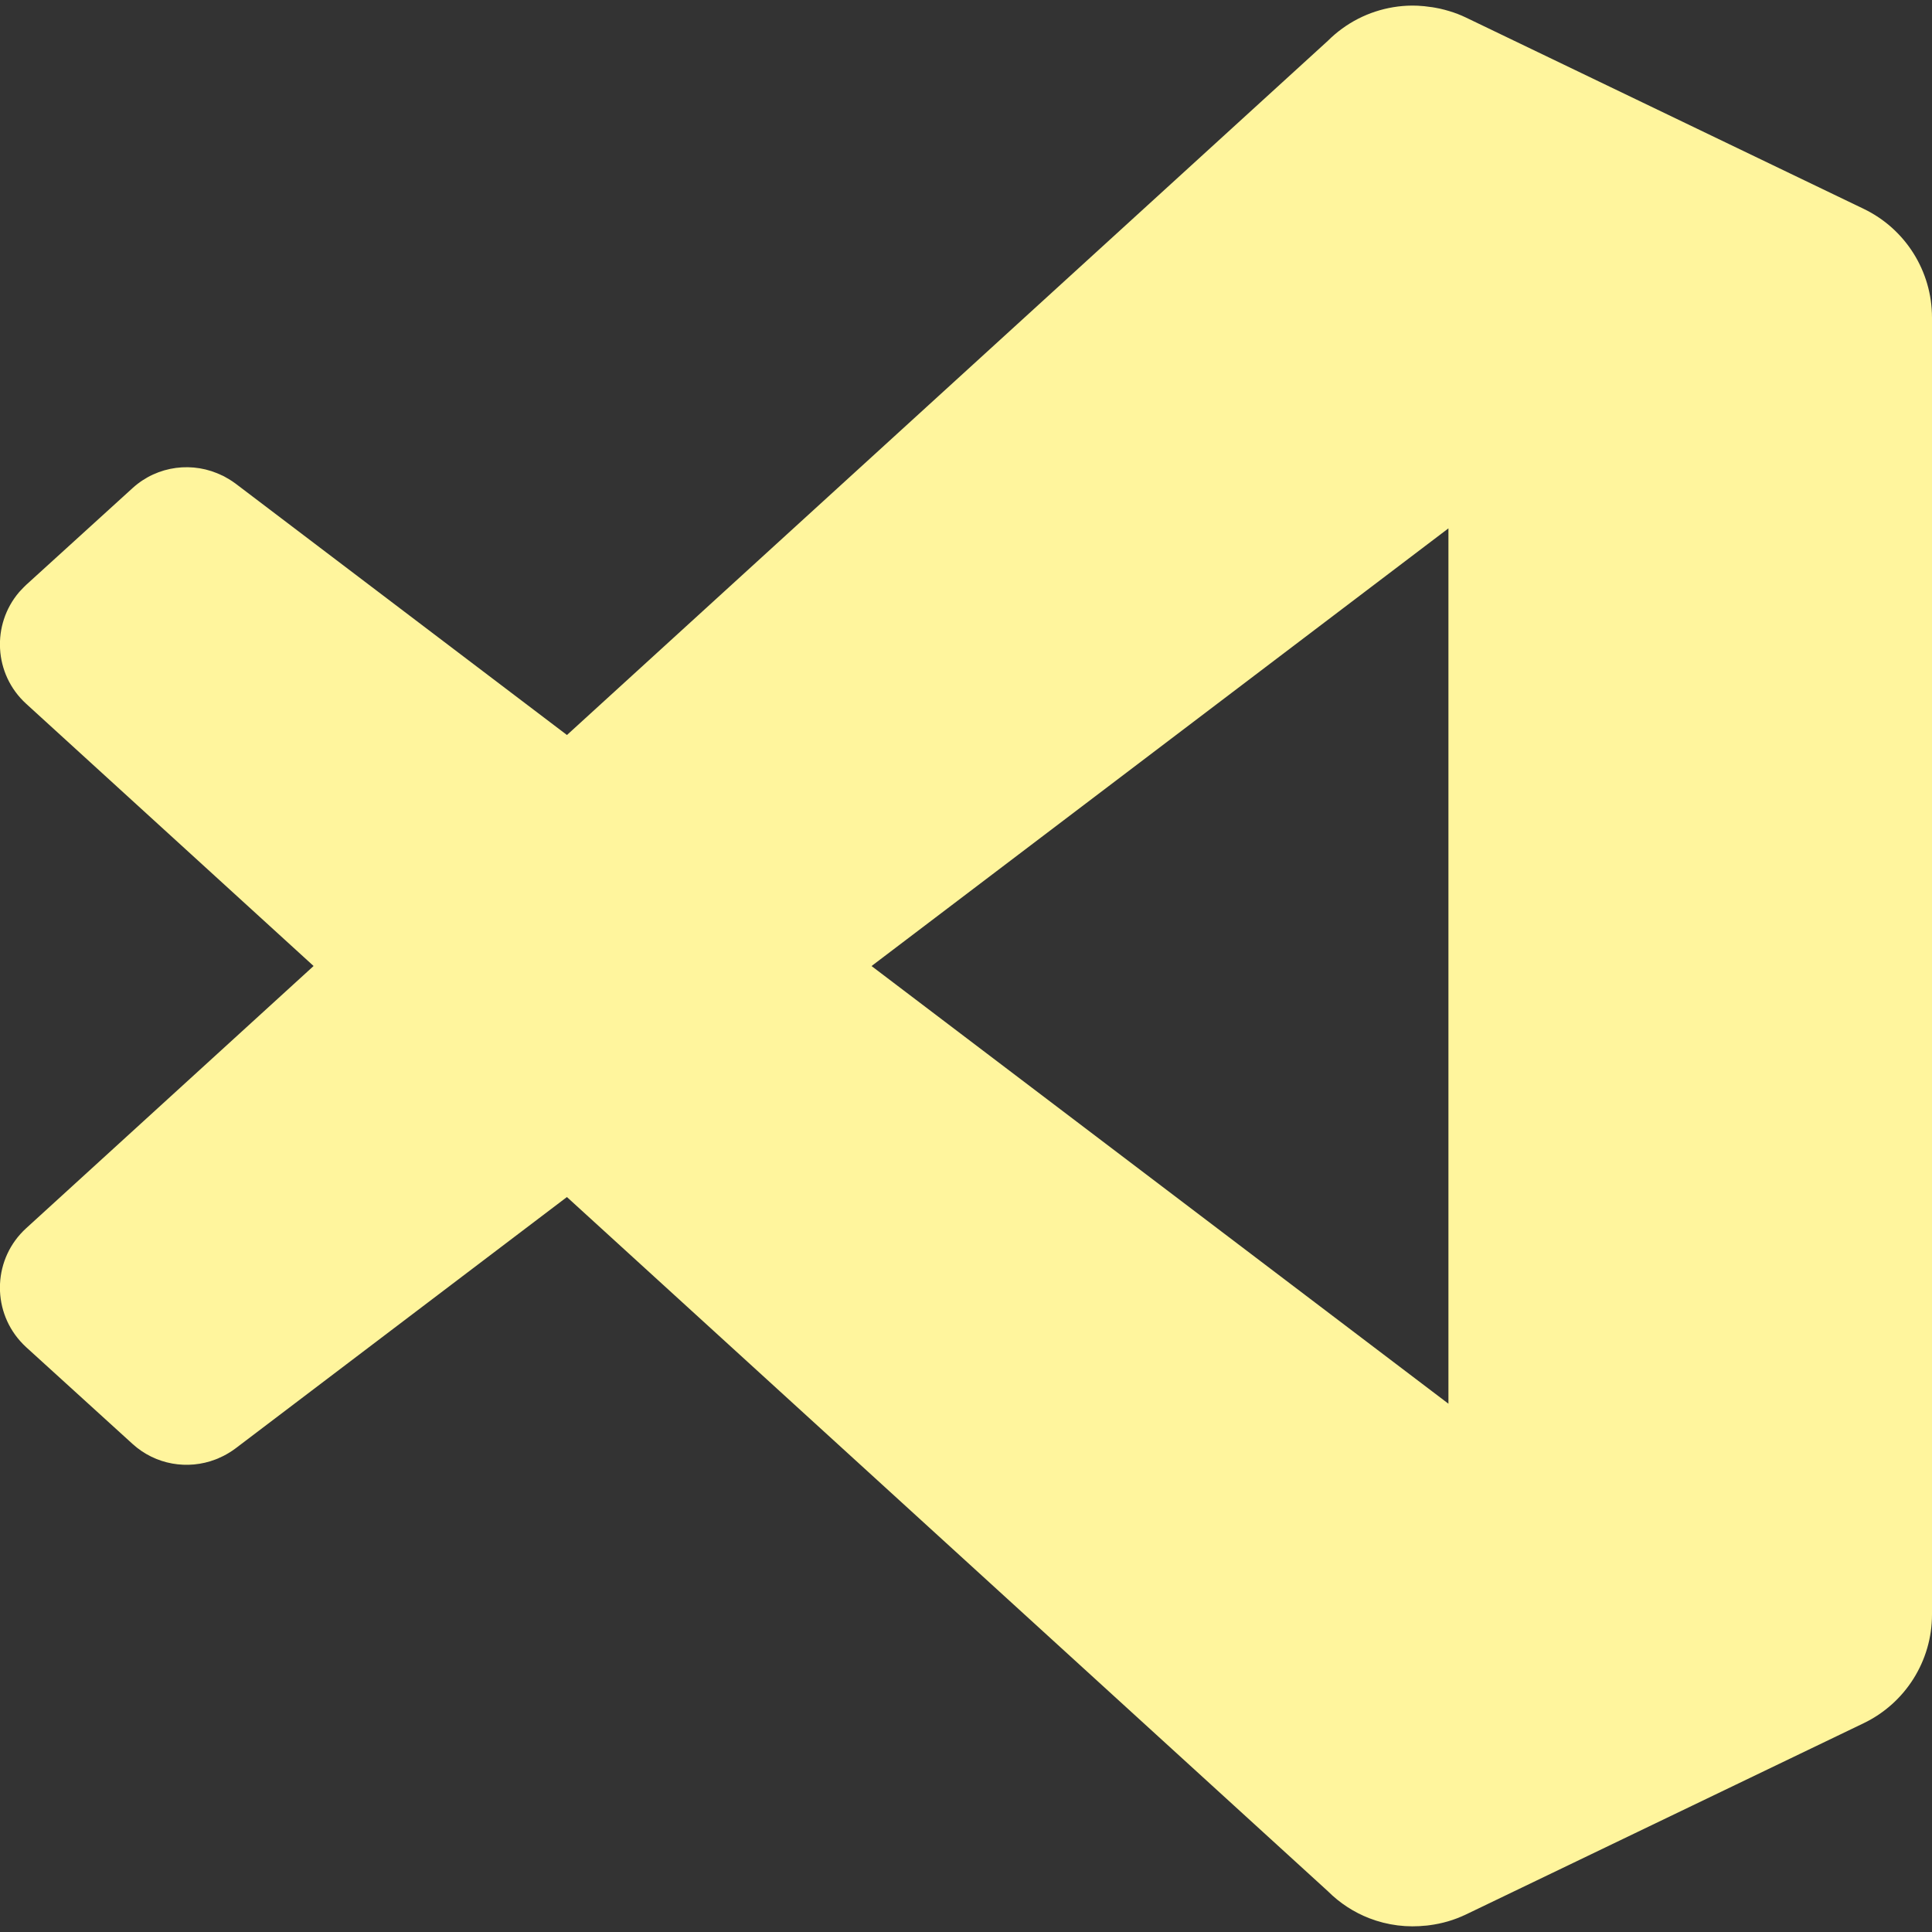 <?xml version="1.0" encoding="UTF-8" standalone="no"?>
<svg
   viewBox="0 0 48 48"
   fill="none"
   version="1.1"
   id="svg11"
   sodipodi:docname="vscode-current.svg"
   width="48"
   height="48"
   inkscape:export-filename="../.dotfiles/nixos/modules/wm/xmonad/eww/config/shared/topbar/workspaces-bar/icons/vscode-current.png"
   inkscape:export-xdpi="96"
   inkscape:export-ydpi="96"
   inkscape:version="1.4.2 (ebf0e940d0, 2025-05-08)"
   xmlns:inkscape="http://www.inkscape.org/namespaces/inkscape"
   xmlns:sodipodi="http://sodipodi.sourceforge.net/DTD/sodipodi-0.dtd"
   xmlns="http://www.w3.org/2000/svg"
   xmlns:svg="http://www.w3.org/2000/svg">
  <rect x="0" y="0" width="48" height="48" fill="#333333" stroke="none"/>
  <sodipodi:namedview
     id="namedview11"
     pagecolor="#505050"
     bordercolor="#eeeeee"
     borderopacity="1"
     inkscape:showpageshadow="0"
     inkscape:pageopacity="0"
     inkscape:pagecheckerboard="0"
     inkscape:deskcolor="#505050"
     inkscape:zoom="5.3079202"
     inkscape:cx="1.5071817"
     inkscape:cy="20.53535"
     inkscape:window-width="1890"
     inkscape:window-height="1015"
     inkscape:window-x="12"
     inkscape:window-y="12"
     inkscape:window-maximized="1"
     inkscape:current-layer="svg11" />
  <mask
     id="mask0"
     mask-type="alpha"
     maskUnits="userSpaceOnUse"
     x="0"
     y="0"
     width="100"
     height="100">
    <path
       fill-rule="evenodd"
       clip-rule="evenodd"
       d="m 70.912,99.317 c 1.575,0.614 3.371,0.574 4.961,-0.191 L 96.461,89.22 C 98.624,88.179 100,85.989 100,83.587 V 16.413 c 0,-2.402 -1.376,-4.591 -3.539,-5.633 L 75.873,0.874 C 73.786,-0.13 71.345,0.116 69.513,1.447 69.252,1.637 69.003,1.849 68.769,2.083 L 29.355,38.041 12.187,25.01 C 10.589,23.797 8.354,23.896 6.869,25.246 l -5.506,5.009 c -1.816,1.651 -1.818,4.508 -0.004,6.162 L 16.247,50 1.359,63.583 c -1.813,1.654 -1.811,4.511 0.004,6.162 l 5.506,5.009 c 1.484,1.35 3.72,1.45 5.318,0.236 L 29.355,61.959 68.769,97.917 c 0.624,0.624 1.356,1.094 2.143,1.4 z M 75.015,27.299 45.109,50 75.015,72.701 Z"
       fill="#ffffff"
       id="path1" />
  </mask>
  <path
     id="path14"
     style="fill:#fff59d;fill-opacity:1;stroke-width:0.48"
     d="m 35.074,0.139 c -0.614,0.006 -1.22,0.201 -1.728,0.571 -0.125,0.091 -0.245,0.193 -0.357,0.305 L 14.086,18.261 5.85,12.013 c -0.053,-0.04 -0.108,-0.075 -0.163,-0.109 -0.007,-0.004 -0.014,-0.009 -0.022,-0.013 -0.006,-0.004 -0.013,-0.007 -0.019,-0.01 -0.026,-0.015 -0.053,-0.032 -0.08,-0.046 -0.022,-0.011 -0.044,-0.022 -0.067,-0.033 0.011,0.005 0.022,0.012 0.033,0.018 -0.727,-0.365 -1.619,-0.257 -2.238,0.306 l -2.641,2.402 c -0.045,0.041 -0.085,0.085 -0.126,0.128 -0.001,0.002 -0.003,0.003 -0.005,0.005 -0.011,0.012 -0.022,0.023 -0.033,0.035 -0.004,0.004 -0.008,0.009 -0.012,0.013 -0.691,0.807 -0.634,2.039 0.172,2.775 l 7.142,6.516 -7.142,6.516 c -0.815,0.744 -0.864,1.994 -0.15,2.8 0.048,0.054 0.098,0.106 0.153,0.156 l 2.641,2.402 c 0.57,0.519 1.372,0.651 2.062,0.385 9.172e-4,-3.55e-4 0.002,-5.81e-4 0.003,-9.37e-4 0.022,-0.008 0.043,-0.017 0.065,-0.026 0.004,-0.002 0.007,-0.004 0.011,-0.006 0.03,-0.013 0.06,-0.027 0.089,-0.041 -0.029,0.015 -0.059,0.028 -0.089,0.041 0.035,-0.015 0.07,-0.031 0.104,-0.048 0.002,-9.36e-4 0.004,-0.002 0.006,-0.003 0.005,-0.003 0.011,-0.006 0.016,-0.008 0.047,-0.024 0.093,-0.05 0.138,-0.078 0.051,-0.032 0.102,-0.065 0.151,-0.102 l 8.236,-6.247 18.904,17.245 c 0.299,0.299 0.65,0.525 1.028,0.672 0.456,0.177 0.949,0.239 1.437,0.181 -0.04,0.005 -0.081,0.012 -0.121,0.015 0.049,-0.003 0.097,-0.011 0.146,-0.017 0.011,-0.001 0.021,-0.002 0.032,-0.004 0.309,-0.04 0.615,-0.126 0.907,-0.266 l 9.883,-4.753 c 1.038,-0.499 1.699,-1.549 1.699,-2.701 V 7.89 c 0,-1.152 -0.66,-2.203 -1.699,-2.702 L 36.419,0.435 c -0.135,-0.065 -0.272,-0.117 -0.412,-0.159 -0.041,-0.012 -0.082,-0.024 -0.123,-0.035 -0.03,-0.008 -0.061,-0.013 -0.092,-0.02 0.025,0.006 0.05,0.009 0.074,0.015 -0.069,-0.017 -0.138,-0.032 -0.208,-0.044 -0.001,-2.0988e-4 -0.003,-7.2834e-4 -0.004,-9.3693e-4 -0.023,-0.004 -0.047,-0.008 -0.07,-0.012 -0.006,-9.6333e-4 -0.012,-9.4657e-4 -0.018,-0.002 -0.005,-6.9297e-4 -0.009,-0.001 -0.014,-0.002 0.001,1.8444e-4 0.003,7.51e-4 0.004,9.3694e-4 -0.111,-0.017 -0.222,-0.029 -0.333,-0.034 -0.044,-0.002 -0.088,-0.003 -0.132,-0.003 -0.006,-3.0558e-4 -0.011,-9.298e-5 -0.017,0 z m 0.244,0.01 c 0.044,0.003 0.088,0.006 0.131,0.011 -0.044,-0.005 -0.087,-0.008 -0.131,-0.011 z m 0.557,0.098 c 0.04,0.011 0.081,0.018 0.121,0.031 -0.04,-0.013 -0.081,-0.02 -0.121,-0.031 z M 35.986,13.127 V 34.875 L 21.653,24.001 Z M 5.681,36.102 c -0.016,0.01 -0.032,0.018 -0.048,0.027 0.016,-0.009 0.032,-0.018 0.048,-0.027 z M 36.389,47.572 c -0.091,0.044 -0.185,0.082 -0.278,0.115 0.094,-0.034 0.187,-0.072 0.278,-0.115 z m -0.345,0.136 c -0.073,0.024 -0.146,0.048 -0.22,0.067 0.074,-0.018 0.147,-0.042 0.22,-0.067 z m -0.292,0.082 c -0.074,0.016 -0.147,0.03 -0.221,0.041 0.074,-0.011 0.148,-0.025 0.221,-0.041 z" />
  <defs
     id="defs11">
    <filter
       id="filter0_d"
       x="-8.394"
       y="15.829"
       width="116.727"
       height="92.246"
       filterUnits="userSpaceOnUse"
       color-interpolation-filters="sRGB">
      <feFlood
         flood-opacity="0"
         result="BackgroundImageFix"
         id="feFlood6" />
      <feColorMatrix
         in="SourceAlpha"
         type="matrix"
         values="0 0 0 0 0 0 0 0 0 0 0 0 0 0 0 0 0 0 127 0"
         id="feColorMatrix6" />
      <feOffset
         id="feOffset6" />
      <feGaussianBlur
         stdDeviation="4.167"
         id="feGaussianBlur6" />
      <feColorMatrix
         type="matrix"
         values="0 0 0 0 0 0 0 0 0 0 0 0 0 0 0 0 0 0 0.25 0"
         id="feColorMatrix7" />
      <feBlend
         mode="overlay"
         in2="BackgroundImageFix"
         result="effect1_dropShadow"
         id="feBlend7" />
      <feBlend
         mode="normal"
         in="SourceGraphic"
         in2="effect1_dropShadow"
         result="shape"
         id="feBlend8" />
    </filter>
    <filter
       id="filter1_d"
       x="60.417"
       y="-8.076"
       width="47.917"
       height="116.151"
       filterUnits="userSpaceOnUse"
       color-interpolation-filters="sRGB">
      <feFlood
         flood-opacity="0"
         result="BackgroundImageFix"
         id="feFlood8" />
      <feColorMatrix
         in="SourceAlpha"
         type="matrix"
         values="0 0 0 0 0 0 0 0 0 0 0 0 0 0 0 0 0 0 127 0"
         id="feColorMatrix8" />
      <feOffset
         id="feOffset8" />
      <feGaussianBlur
         stdDeviation="4.167"
         id="feGaussianBlur8" />
      <feColorMatrix
         type="matrix"
         values="0 0 0 0 0 0 0 0 0 0 0 0 0 0 0 0 0 0 0.25 0"
         id="feColorMatrix9" />
      <feBlend
         mode="overlay"
         in2="BackgroundImageFix"
         result="effect1_dropShadow"
         id="feBlend9" />
      <feBlend
         mode="normal"
         in="SourceGraphic"
         in2="effect1_dropShadow"
         result="shape"
         id="feBlend10" />
    </filter>
    <linearGradient
       id="paint0_linear"
       x1="49.939"
       y1="0.258"
       x2="49.939"
       y2="99.742"
       gradientUnits="userSpaceOnUse">
      <stop
         stop-color="white"
         id="stop10" />
      <stop
         offset="1"
         stop-color="white"
         stop-opacity="0"
         id="stop11" />
    </linearGradient>
  </defs>
</svg>
